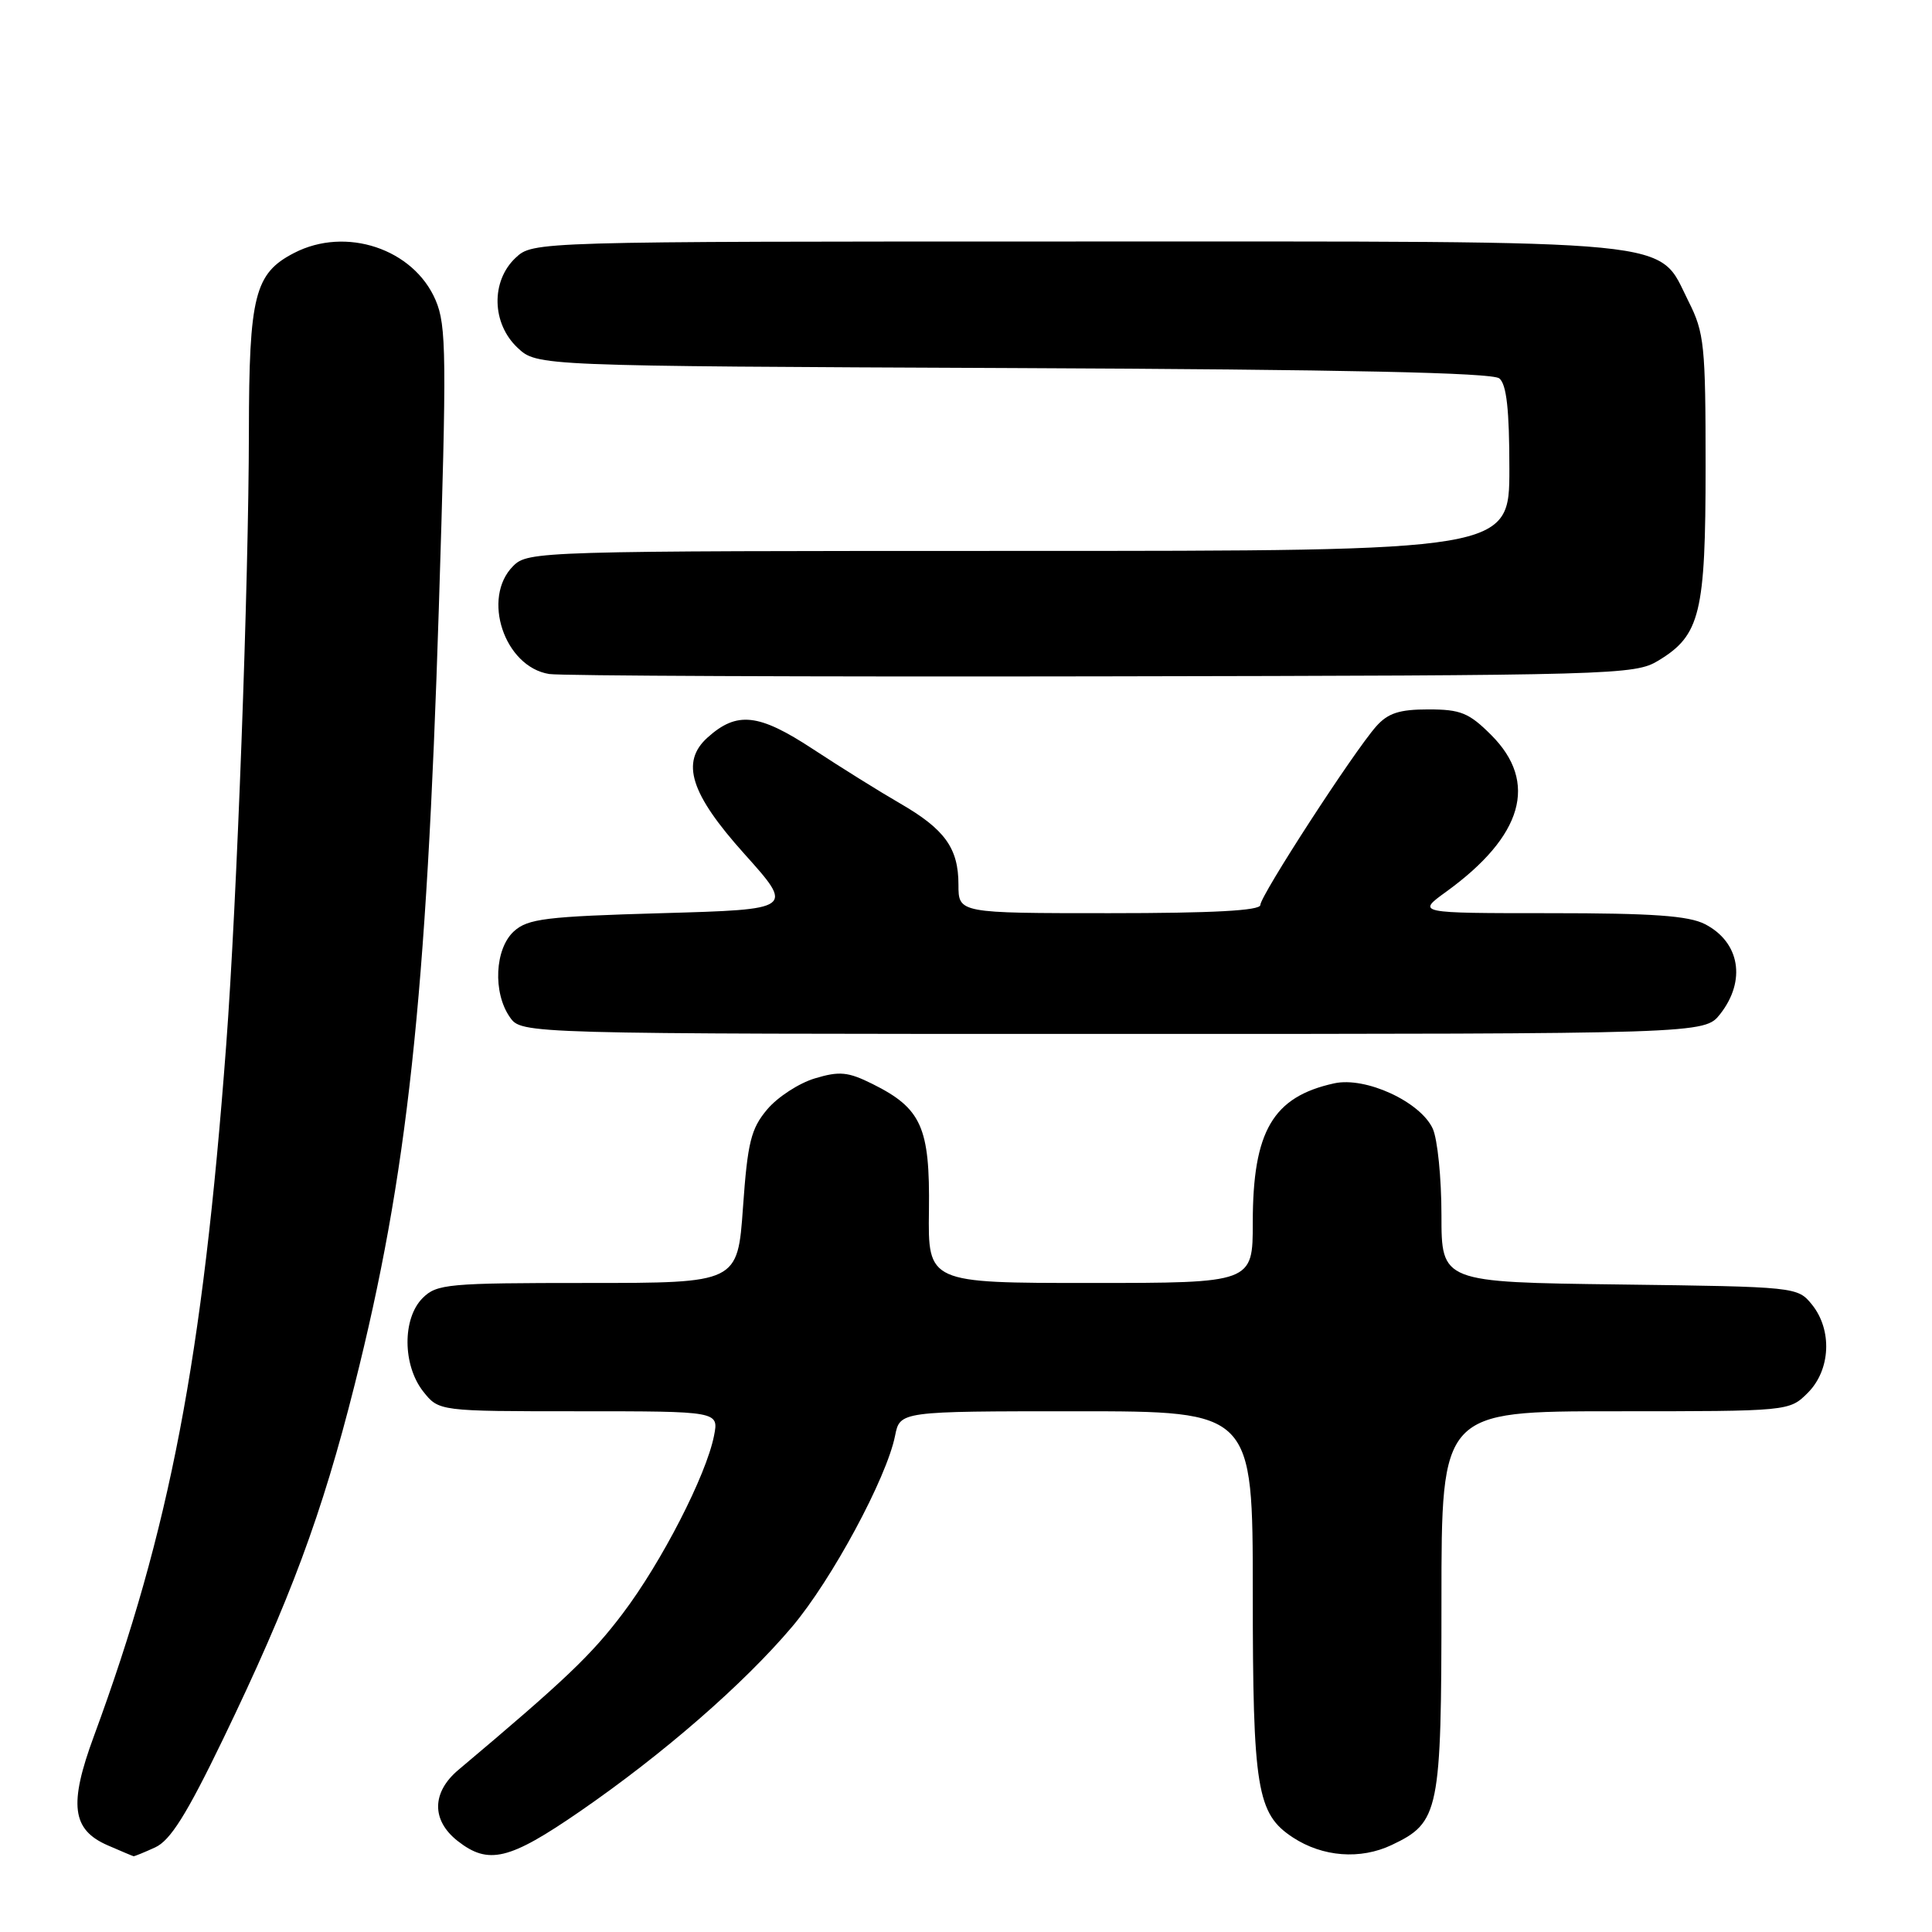 <?xml version="1.0" encoding="UTF-8" standalone="no"?>
<!DOCTYPE svg PUBLIC "-//W3C//DTD SVG 1.1//EN" "http://www.w3.org/Graphics/SVG/1.1/DTD/svg11.dtd" >
<svg xmlns="http://www.w3.org/2000/svg" xmlns:xlink="http://www.w3.org/1999/xlink" version="1.1" viewBox="0 0 256 256">
 <g >
 <path fill="currentColor"
d=" M 20.56 244.79 C 22.57 243.87 24.72 240.45 29.51 230.54 C 38.45 212.03 42.67 200.67 46.99 183.50 C 53.98 155.75 56.51 132.41 58.15 80.50 C 59.20 47.16 59.16 43.13 57.72 39.77 C 54.80 32.96 45.83 29.97 38.97 33.52 C 33.74 36.22 33.00 39.15 32.98 57.20 C 32.96 77.21 31.39 119.62 29.97 138.50 C 26.85 180.07 22.51 202.71 12.45 230.03 C 9.09 239.12 9.52 242.45 14.28 244.52 C 16.05 245.29 17.59 245.94 17.70 245.96 C 17.81 245.98 19.10 245.46 20.56 244.79 Z  M 76.83 240.03 C 87.89 232.41 98.56 223.12 104.96 215.55 C 110.21 209.34 117.49 195.83 118.60 190.25 C 119.25 187.00 119.25 187.00 142.62 187.00 C 166.00 187.00 166.00 187.00 166.00 211.03 C 166.00 237.04 166.54 240.34 171.31 243.47 C 175.26 246.06 180.26 246.44 184.41 244.47 C 190.72 241.48 191.00 240.12 191.00 212.05 C 191.00 187.00 191.00 187.00 214.05 187.00 C 237.09 187.00 237.09 187.00 239.55 184.55 C 242.57 181.52 242.81 176.23 240.09 172.86 C 238.19 170.52 238.01 170.50 214.59 170.20 C 191.00 169.90 191.00 169.90 191.00 161.00 C 191.00 156.10 190.48 150.95 189.85 149.56 C 188.21 145.98 180.94 142.63 176.78 143.55 C 168.66 145.33 166.00 149.88 166.00 161.97 C 166.00 170.00 166.00 170.00 144.48 170.00 C 122.96 170.00 122.96 170.00 123.09 160.38 C 123.23 149.37 122.11 146.86 115.59 143.62 C 112.37 142.02 111.23 141.91 107.98 142.89 C 105.87 143.52 103.03 145.37 101.66 147.00 C 99.51 149.55 99.06 151.35 98.45 159.98 C 97.74 170.00 97.74 170.00 77.87 170.00 C 59.33 170.00 57.87 170.13 56.00 172.00 C 53.30 174.70 53.34 180.89 56.07 184.37 C 58.15 187.00 58.15 187.00 76.70 187.00 C 95.25 187.00 95.25 187.00 94.61 190.25 C 93.57 195.50 87.66 207.01 82.50 213.82 C 78.34 219.32 74.89 222.61 60.75 234.51 C 57.20 237.49 57.15 241.19 60.63 243.93 C 64.72 247.14 67.47 246.48 76.83 240.03 Z  M 227.93 134.37 C 231.40 129.95 230.55 124.85 225.93 122.46 C 223.76 121.34 218.98 121.00 205.40 121.00 C 187.70 121.00 187.70 121.00 191.64 118.15 C 201.81 110.78 203.86 103.66 197.60 97.40 C 194.65 94.45 193.54 94.00 189.27 94.00 C 185.42 94.00 183.91 94.49 182.35 96.25 C 179.36 99.63 167.00 118.68 167.00 119.92 C 167.00 120.66 160.67 121.00 147.00 121.00 C 127.00 121.00 127.00 121.00 127.00 117.22 C 127.00 112.39 125.19 109.88 119.27 106.46 C 116.65 104.95 111.45 101.71 107.72 99.26 C 100.52 94.53 97.65 94.22 93.75 97.73 C 90.15 100.97 91.48 105.18 98.62 113.13 C 105.23 120.50 105.23 120.50 87.72 121.00 C 72.32 121.44 69.95 121.73 68.10 123.40 C 65.56 125.71 65.28 131.52 67.56 134.78 C 69.11 137.00 69.11 137.00 147.48 137.00 C 225.85 137.00 225.85 137.00 227.93 134.37 Z  M 219.73 87.54 C 225.29 84.18 226.00 81.28 226.00 61.81 C 226.00 45.77 225.83 44.08 223.75 39.96 C 219.51 31.55 224.17 32.00 142.56 32.00 C 70.63 32.00 70.63 32.00 68.31 34.17 C 65.03 37.26 65.15 42.86 68.58 46.08 C 71.16 48.50 71.16 48.50 134.25 48.77 C 178.31 48.96 197.75 49.38 198.67 50.14 C 199.63 50.93 200.00 54.31 200.00 62.12 C 200.00 73.00 200.00 73.00 135.00 73.00 C 71.33 73.00 69.96 73.04 68.00 75.00 C 63.78 79.22 66.83 88.36 72.77 89.31 C 74.27 89.55 107.22 89.69 146.00 89.62 C 214.09 89.50 216.61 89.43 219.73 87.54 Z "/>
</g>
</svg>